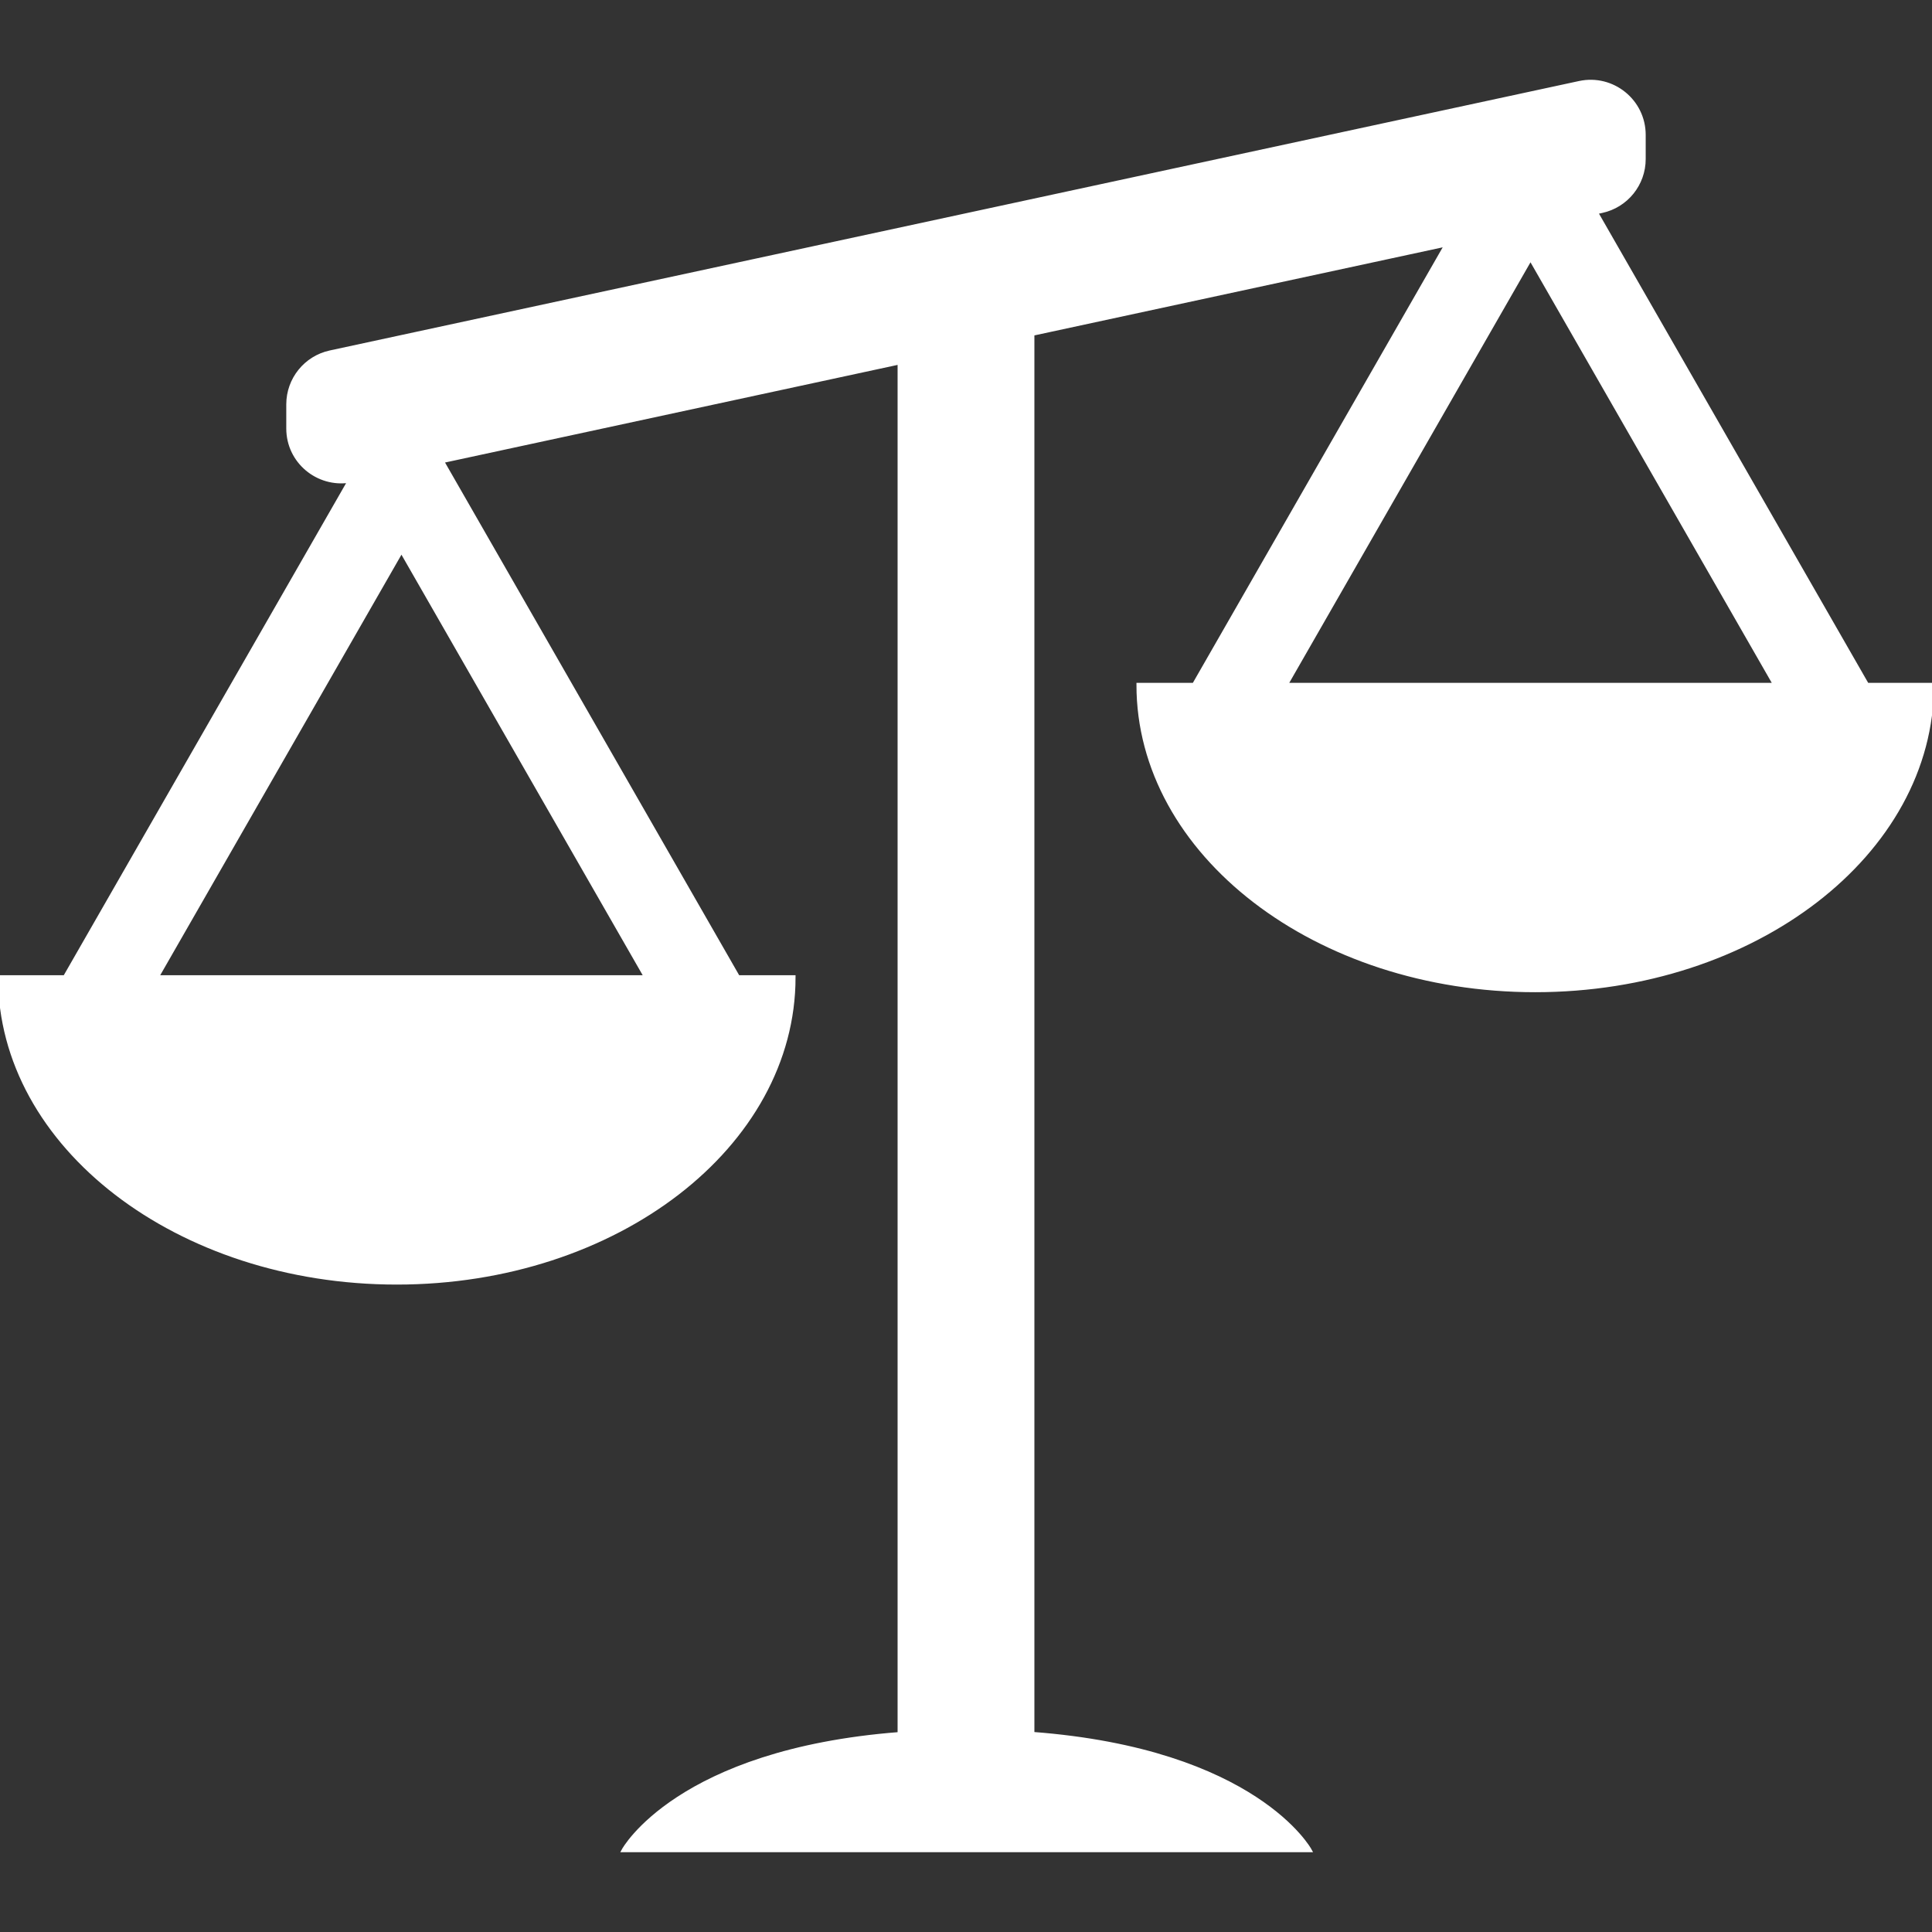 <!DOCTYPE svg PUBLIC "-//W3C//DTD SVG 1.1//EN" "http://www.w3.org/Graphics/SVG/1.1/DTD/svg11.dtd">
<!-- Uploaded to: SVG Repo, www.svgrepo.com, Transformed by: SVG Repo Mixer Tools -->
<svg fill="#ffffff" version="1.1" id="Capa_1" xmlns="http://www.w3.org/2000/svg" xmlns:xlink="http://www.w3.org/1999/xlink" width="800px" height="800px" viewBox="0 0 494.285 494.286" xml:space="preserve" stroke="#ffffff">
<rect x="0" y="0" width="494.285" height="494.286" fill="#333333" stroke="none"/>
<g id="SVGRepo_bgCarrier" stroke-width="0"/>
<g id="SVGRepo_tracerCarrier" stroke-linecap="round" stroke-linejoin="round"/>
<g id="SVGRepo_iconCarrier"> <g> <path d="M477.469,175.201l0.149-0.088L408.312,54.311l1.496-0.32c6.263-1.353,10.73-6.895,10.73-13.301v-6.174 c0-8.663-7.997-15.123-16.47-13.294L84.47,90.154c-6.263,1.353-10.73,6.895-10.73,13.301v6.174c0,8.412,7.541,14.674,15.729,13.369 L16.66,249.913l0.149,0.089H0c0,43.159,45.451,78.146,101.517,78.146s101.518-34.986,101.518-78.146h-14.416l0.149-0.089 l-75.684-131.926l117.055-25.249v350.887c-56.841,4.393-70.604,29.75-70.604,29.75h175.563c0,0-13.818-25.466-70.958-29.784V85.407 l105.95-22.854l-64.565,112.56l0.149,0.088h-14.423c0,43.16,45.451,78.146,101.518,78.146c56.065,0,101.517-34.986,101.517-78.146 H477.469z M40.127,250.001l62.58-109.092l62.581,109.092H40.127z M328.984,175.201l62.58-109.099l62.587,109.099H328.984z"/> </g> </g>
</svg>